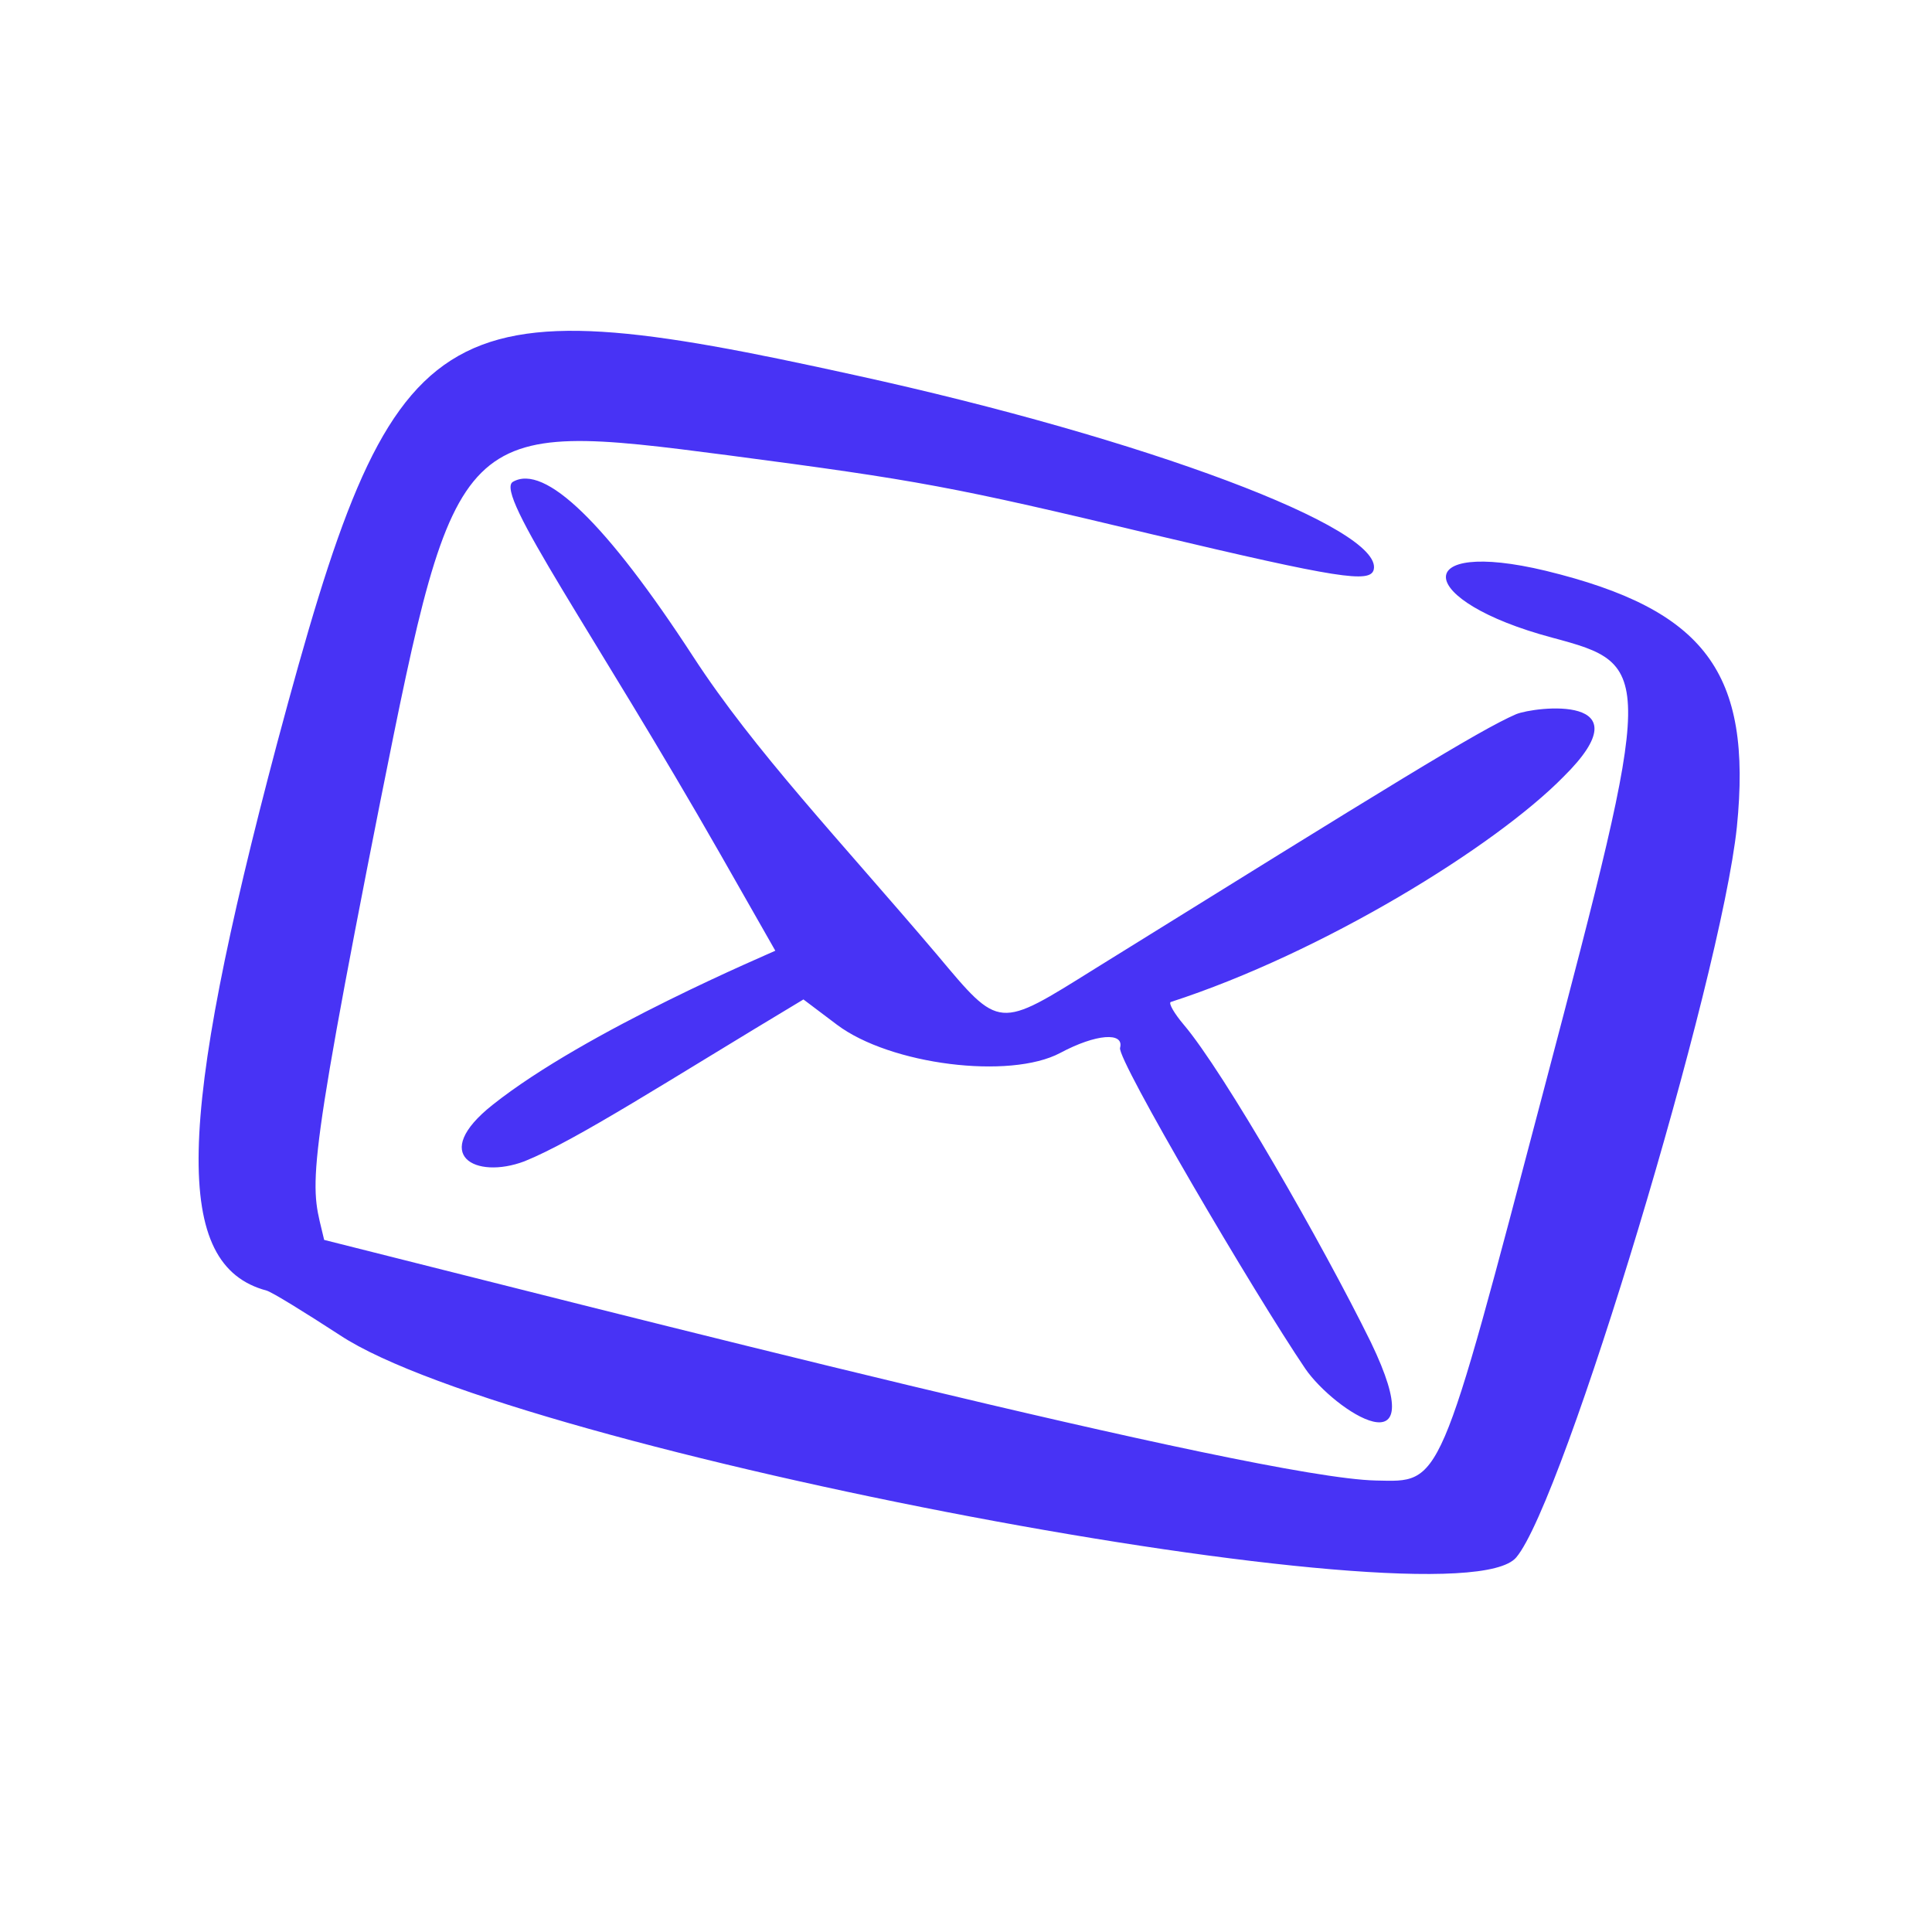 <svg width="100" height="100" viewBox="0 0 100 100" fill="none" xmlns="http://www.w3.org/2000/svg">
<path fill-rule="evenodd" clip-rule="evenodd" d="M44.245 19.415C22.33 14.585 20.403 15.854 14.353 38.433C9.106 58.203 8.936 65.497 13.794 66.799C14.072 66.873 15.774 67.925 17.59 69.106C26.645 75.102 75.351 84.334 78.481 80.611C80.947 77.701 89.069 50.717 89.9 42.807C90.708 34.791 88.253 31.555 80.014 29.545C72.931 27.846 73.202 31.092 80.327 33.001C85.648 34.427 85.657 34.578 79.923 56.35C74.436 77.196 74.619 76.7 71.216 76.631C65.001 76.503 31.277 67.814 16.778 64.177C16.119 61.272 15.617 62.031 19.681 41.498C23.614 21.822 23.685 21.742 37.726 23.57C47.546 24.862 49.295 25.182 59.688 27.669C69.34 29.958 70.916 30.182 71.103 29.488C71.626 27.347 59.33 22.713 44.245 19.415ZM78.472 36.967C76.564 37.795 71.925 40.668 56.695 50.126C51.634 53.283 51.773 53.32 48.504 49.419C43.491 43.513 39.038 38.849 35.878 33.985C31.381 27.077 28.191 23.991 26.548 24.939C25.551 25.515 30.785 32.819 37.297 44.234L40.13 49.209C39.954 49.31 30.347 53.331 25.494 57.189C22.221 59.783 24.604 61.066 27.142 60.11C29.809 59.039 34.614 55.913 41.586 51.731L43.319 53.038C46.084 55.118 52.276 55.885 54.879 54.499C56.732 53.508 58.198 53.405 57.974 54.238C57.813 54.839 64.93 66.962 67.56 70.841C69.057 73.027 74.299 76.415 70.953 69.469C68.481 64.442 63.345 55.478 61.271 53.038C60.782 52.461 60.477 51.933 60.594 51.865C68.469 49.313 77.38 43.816 80.927 40.204C85.31 35.874 79.419 36.577 78.472 36.967Z" fill="#4833F5"/>
</svg>
